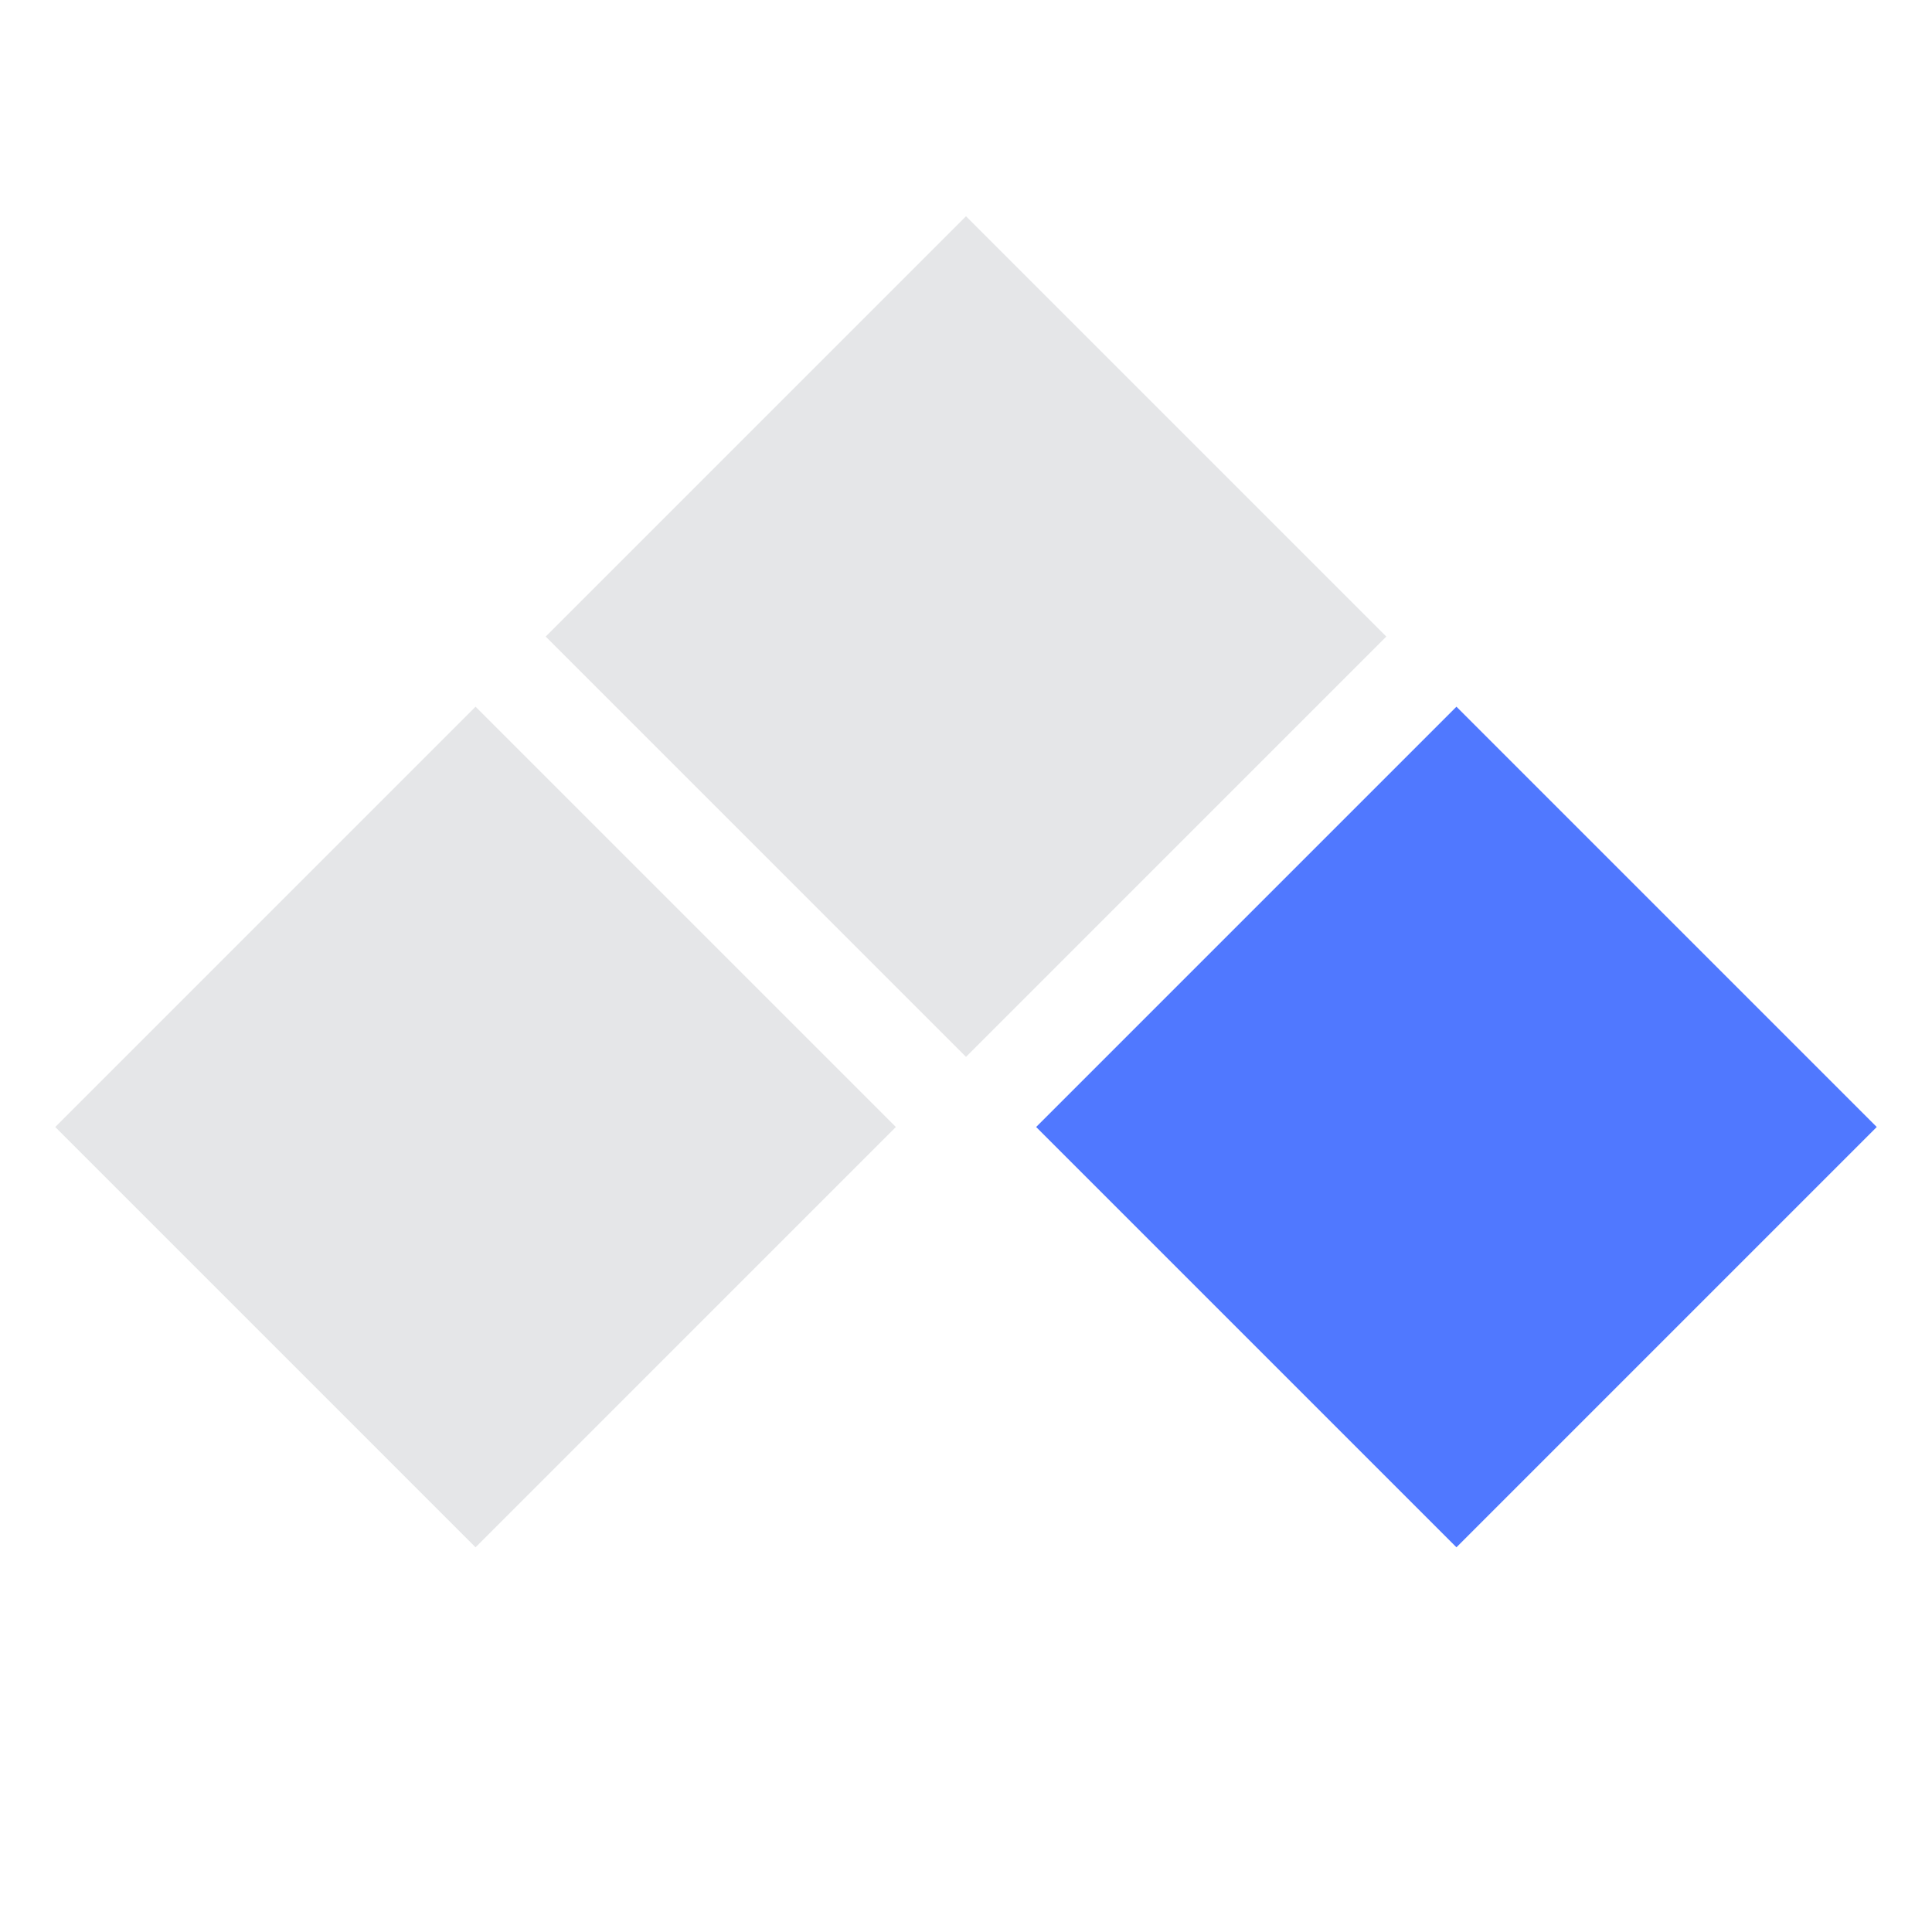 <?xml version="1.0" encoding="UTF-8"?>
<svg width="12px" height="12px" viewBox="0 0 12 12" version="1.1" xmlns="http://www.w3.org/2000/svg" xmlns:xlink="http://www.w3.org/1999/xlink">
    <!-- Generator: Sketch 55.2 (78181) - https://sketchapp.com -->
    <title>icon_baseball_status_3</title>
    <desc>Created with Sketch.</desc>
    <g id="icon_baseball_status_3" stroke="none" stroke-width="1" fill="none" fill-rule="evenodd">
        <g id="icon/棒球状态" transform="translate(6, 6) scale(-1, 1) translate(-6, -6) ">
            <g id="编组" transform="translate(6, 7) rotate(-315) translate(-6, -7) translate(2, 3)">
                <rect id="矩形" fill="#5078FF" x="0" y="4.308" width="3.692" height="3.692"></rect>
                <rect id="矩形备份-2" fill="#E5E6E8" fill-rule="nonzero" x="0" y="0" width="3.692" height="3.692"></rect>
                <rect id="矩形备份-3" fill="#E5E6E8" fill-rule="nonzero" x="4.308" y="0" width="3.692" height="3.692"></rect>
            </g>
        </g>
    </g>
</svg>